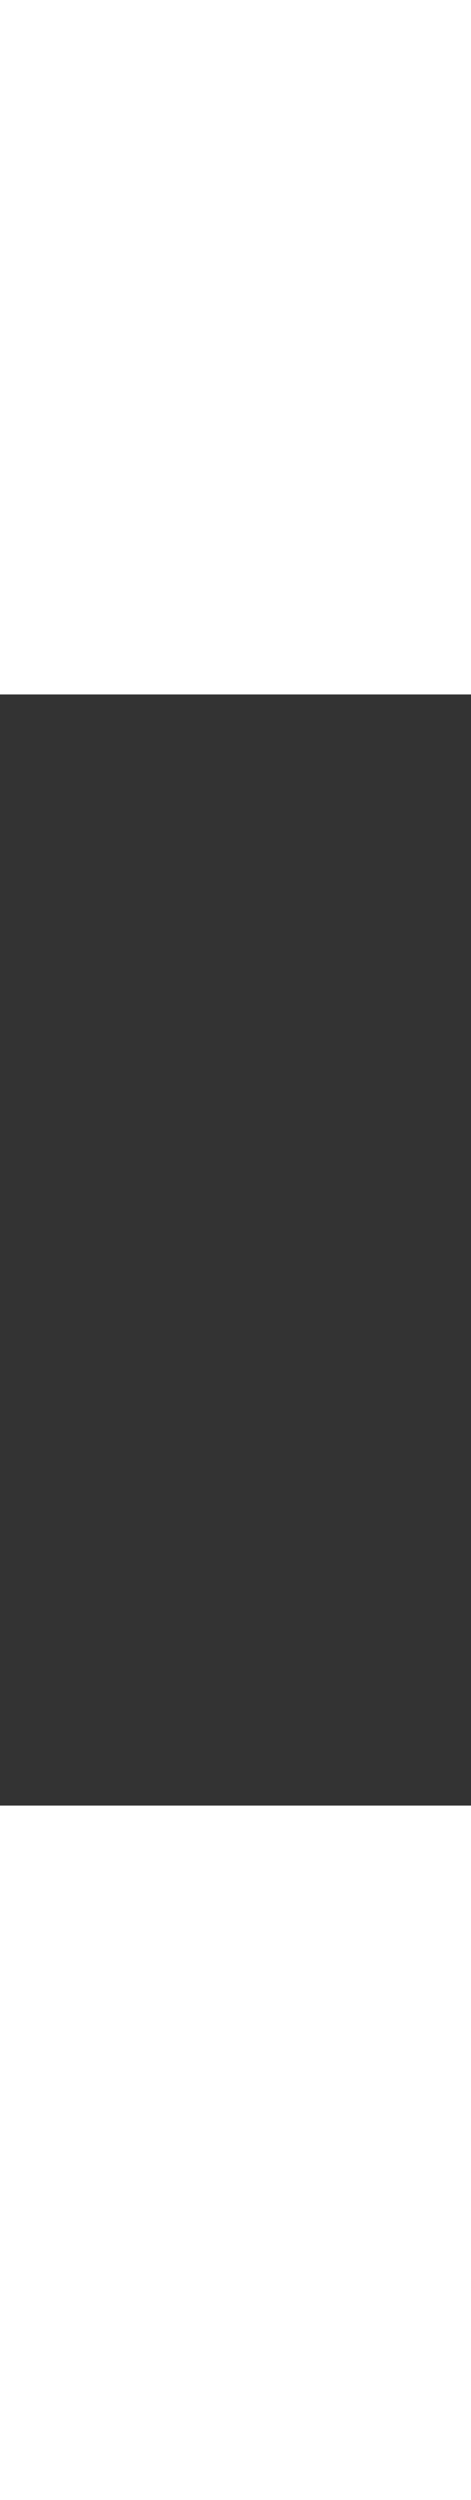 <svg width="95" height="504" viewBox="-120 -90 95 224" fill="none" xmlns="http://www.w3.org/2000/svg">
<rect x="-120" y="-90" width="95" height="224" fill="#333333" stroke="none"/>
<g id="Paws">
<g id="Paw">
<path id="Path" d="M86.412 66.693C86.178 64.704 84.987 62.996 83.225 62.124C81.464 61.252 79.416 61.356 77.748 62.404L73.728 64.928C73.061 65.346 72.554 65.961 72.262 66.704C71.97 67.447 71.921 68.249 72.12 69.024C72.319 69.799 72.747 70.473 73.358 70.974C73.969 71.475 74.706 71.755 75.488 71.784L75.54 71.786C77.502 71.874 79.354 72.799 80.629 74.329C80.957 74.724 81.355 75.038 81.802 75.259C82.044 75.379 82.302 75.472 82.571 75.535C83.334 75.715 84.116 75.64 84.833 75.319C85.55 74.998 86.134 74.46 86.523 73.764C86.911 73.069 87.067 72.281 86.974 71.486L86.412 66.693Z" fill="#EFEFEF"/>
<path id="Path_2" d="M75.717 61.527C76.536 61.599 77.33 61.284 77.953 60.642C78.546 60.03 78.913 59.189 78.987 58.272C79.06 57.354 78.832 56.462 78.345 55.757C77.833 55.016 77.101 54.57 76.282 54.499C74.636 54.357 73.17 55.817 73.013 57.755C72.89 59.299 73.635 60.687 74.775 61.259C75.066 61.405 75.382 61.498 75.717 61.527Z" fill="#EFEFEF"/>
<path id="Path_3" d="M81.81 60.25C83.501 61.009 85.634 60.172 86.566 58.384C87.497 56.595 86.88 54.523 85.19 53.763C83.5 53.004 81.366 53.842 80.434 55.63C79.503 57.418 80.12 59.491 81.81 60.25Z" fill="#EFEFEF"/>
<path id="Path_4" d="M86.903 63.712V63.712C87.132 63.935 87.388 64.113 87.665 64.247C88.956 64.874 90.668 64.541 91.847 63.326C92.525 62.627 92.932 61.736 92.992 60.819C93.055 59.859 92.736 58.986 92.094 58.358C91.451 57.731 90.571 57.436 89.616 57.526C88.704 57.612 87.828 58.045 87.15 58.745C85.719 60.221 85.608 62.449 86.903 63.712Z" fill="#EFEFEF"/>
<path id="Path_5" d="M94.677 66.279L94.677 66.278C93.865 64.609 91.781 64.058 90.029 65.051C88.279 66.045 87.513 68.212 88.323 69.881C88.618 70.49 89.083 70.951 89.639 71.241C90.608 71.748 91.856 71.741 92.971 71.11C94.721 70.115 95.487 67.948 94.677 66.279Z" fill="#EFEFEF"/>
</g>
<g id="Paw Copy">
<path id="Path_6" d="M76.412 13.338C76.178 11.349 74.987 9.64 73.225 8.768C71.464 7.896 69.416 8.001 67.748 9.048L63.728 11.572C63.061 11.991 62.554 12.605 62.262 13.348C61.97 14.091 61.921 14.894 62.12 15.669C62.319 16.443 62.747 17.117 63.358 17.618C63.969 18.119 64.706 18.399 65.488 18.428L65.54 18.43C67.502 18.518 69.354 19.443 70.629 20.974C70.957 21.368 71.355 21.682 71.802 21.904C72.044 22.024 72.302 22.116 72.571 22.18C73.334 22.359 74.116 22.285 74.833 21.963C75.55 21.642 76.134 21.104 76.523 20.409C76.911 19.713 77.067 18.925 76.974 18.13L76.412 13.338Z" fill="#EFEFEF"/>
<path id="Path_7" d="M65.717 8.171C66.536 8.243 67.33 7.928 67.953 7.286C68.546 6.675 68.913 5.833 68.987 4.916C69.06 3.999 68.832 3.106 68.345 2.401C67.833 1.661 67.101 1.215 66.282 1.144C64.636 1.001 63.17 2.461 63.013 4.4C62.89 5.944 63.635 7.331 64.775 7.903C65.066 8.05 65.382 8.143 65.717 8.171Z" fill="#EFEFEF"/>
<path id="Path_8" d="M71.81 6.894C73.501 7.653 75.634 6.816 76.566 5.028C77.497 3.24 76.88 1.167 75.19 0.408C73.5 -0.352 71.366 0.486 70.434 2.275C69.503 4.063 70.12 6.135 71.81 6.894Z" fill="#EFEFEF"/>
<path id="Path_9" d="M76.903 10.356V10.357C77.132 10.579 77.388 10.757 77.665 10.892C78.956 11.518 80.668 11.186 81.847 9.97C82.525 9.271 82.932 8.38 82.992 7.463C83.055 6.504 82.736 5.63 82.094 5.003C81.451 4.376 80.571 4.08 79.616 4.17C78.704 4.257 77.828 4.69 77.15 5.389C75.719 6.865 75.608 9.093 76.903 10.356Z" fill="#EFEFEF"/>
<path id="Path_10" d="M84.677 12.923L84.677 12.922C83.865 11.253 81.781 10.703 80.029 11.695C78.279 12.69 77.513 14.856 78.323 16.525C78.618 17.134 79.083 17.595 79.639 17.886C80.608 18.393 81.856 18.385 82.971 17.754C84.721 16.76 85.487 14.593 84.677 12.923Z" fill="#EFEFEF"/>
</g>
<g id="Paw_2">
<path id="Path_11" d="M22.294 58.369C22.014 56.096 20.585 54.144 18.471 53.147C16.357 52.151 13.899 52.27 11.897 53.467L7.073 56.352C6.273 56.83 5.665 57.532 5.315 58.381C4.964 59.231 4.905 60.148 5.144 61.033C5.382 61.919 5.896 62.689 6.629 63.262C7.362 63.834 8.246 64.154 9.185 64.187L9.248 64.189C11.602 64.29 13.825 65.347 15.354 67.096C15.749 67.547 16.226 67.906 16.762 68.159C17.053 68.296 17.362 68.402 17.685 68.475C18.6 68.68 19.539 68.594 20.399 68.227C21.26 67.86 21.961 67.246 22.427 66.451C22.893 65.656 23.08 64.755 22.968 63.846L22.294 58.369Z" fill="#EFEFEF"/>
<path id="Path_12" d="M10.17 52.465C11.126 52.547 12.052 52.188 12.779 51.453C13.47 50.755 13.898 49.793 13.984 48.745C14.07 47.697 13.804 46.676 13.236 45.871C12.639 45.025 11.784 44.515 10.829 44.434C8.909 44.271 7.198 45.939 7.015 48.155C6.872 49.919 7.74 51.505 9.07 52.159C9.41 52.326 9.779 52.432 10.17 52.465Z" fill="#EFEFEF"/>
<path id="Path_13" d="M17.069 52.116C19.001 53.092 21.439 52.016 22.504 49.717C23.569 47.417 22.863 44.753 20.931 43.776C18.999 42.8 16.561 43.877 15.496 46.177C14.431 48.475 15.137 51.14 17.069 52.116Z" fill="#EFEFEF"/>
<path id="Path_14" d="M23.032 55.538L23.032 55.538C23.293 55.792 23.586 55.996 23.903 56.15C25.378 56.865 27.335 56.486 28.681 55.097C29.457 54.297 29.922 53.279 29.991 52.231C30.063 51.135 29.699 50.136 28.964 49.419C28.229 48.703 27.224 48.365 26.133 48.468C25.09 48.567 24.09 49.061 23.314 49.861C21.679 51.548 21.552 54.094 23.032 55.538Z" fill="#EFEFEF"/>
<path id="Path_15" d="M29.677 59.232L29.677 59.231C28.865 57.562 26.78 57.011 25.029 58.004C23.279 58.998 22.513 61.165 23.323 62.834C23.618 63.443 24.083 63.904 24.639 64.194C25.608 64.701 26.856 64.694 27.971 64.063C29.721 63.069 30.487 60.902 29.677 59.232Z" fill="#EFEFEF"/>
</g>
<g id="Paw_3">
<path id="Path_16" d="M20.176 111.823C19.849 109.124 18.182 106.806 15.716 105.622C13.249 104.439 10.382 104.581 8.047 106.002L2.419 109.427C1.485 109.995 0.775 110.829 0.367 111.838C-0.042 112.846 -0.11 113.935 0.167 114.987C0.446 116.038 1.046 116.953 1.901 117.633C2.756 118.312 3.787 118.693 4.883 118.732L4.956 118.735C7.703 118.854 10.295 120.109 12.08 122.187C12.54 122.722 13.097 123.149 13.722 123.449C14.062 123.612 14.423 123.737 14.799 123.824C15.867 124.067 16.962 123.966 17.966 123.53C18.97 123.094 19.788 122.364 20.332 121.42C20.875 120.476 21.094 119.407 20.963 118.327L20.176 111.823Z" fill="#EFEFEF"/>
<path id="Path_17" d="M5.623 104.813C6.715 104.905 7.774 104.501 8.604 103.675C9.395 102.889 9.884 101.807 9.982 100.627C10.08 99.448 9.776 98.3 9.127 97.394C8.445 96.442 7.468 95.868 6.376 95.778C4.182 95.594 2.227 97.471 2.018 99.964C1.854 101.949 2.846 103.733 4.366 104.468C4.754 104.656 5.177 104.776 5.623 104.813Z" fill="#EFEFEF"/>
<path id="Path_18" d="M14.327 104.425C16.501 105.51 19.244 104.314 20.442 101.759C21.64 99.204 20.846 96.243 18.672 95.158C16.5 94.074 13.757 95.27 12.558 97.826C11.361 100.38 12.154 103.341 14.327 104.425Z" fill="#EFEFEF"/>
<path id="Path_19" d="M21.161 109.779V109.78C21.455 110.066 21.785 110.295 22.14 110.467C23.8 111.273 26.002 110.846 27.517 109.283C28.389 108.383 28.912 107.239 28.99 106.06C29.071 104.826 28.661 103.702 27.834 102.896C27.008 102.09 25.877 101.71 24.649 101.826C23.477 101.937 22.351 102.493 21.479 103.393C19.639 105.291 19.496 108.155 21.161 109.779Z" fill="#EFEFEF"/>
<path id="Path_20" d="M29.631 112.834L29.631 112.833C28.703 110.925 26.32 110.296 24.319 111.43C22.319 112.567 21.444 115.043 22.369 116.951C22.706 117.647 23.237 118.173 23.873 118.505C24.981 119.085 26.407 119.076 27.681 118.355C29.681 117.218 30.556 114.742 29.631 112.834Z" fill="#EFEFEF"/>
</g>
</g>
</svg>

